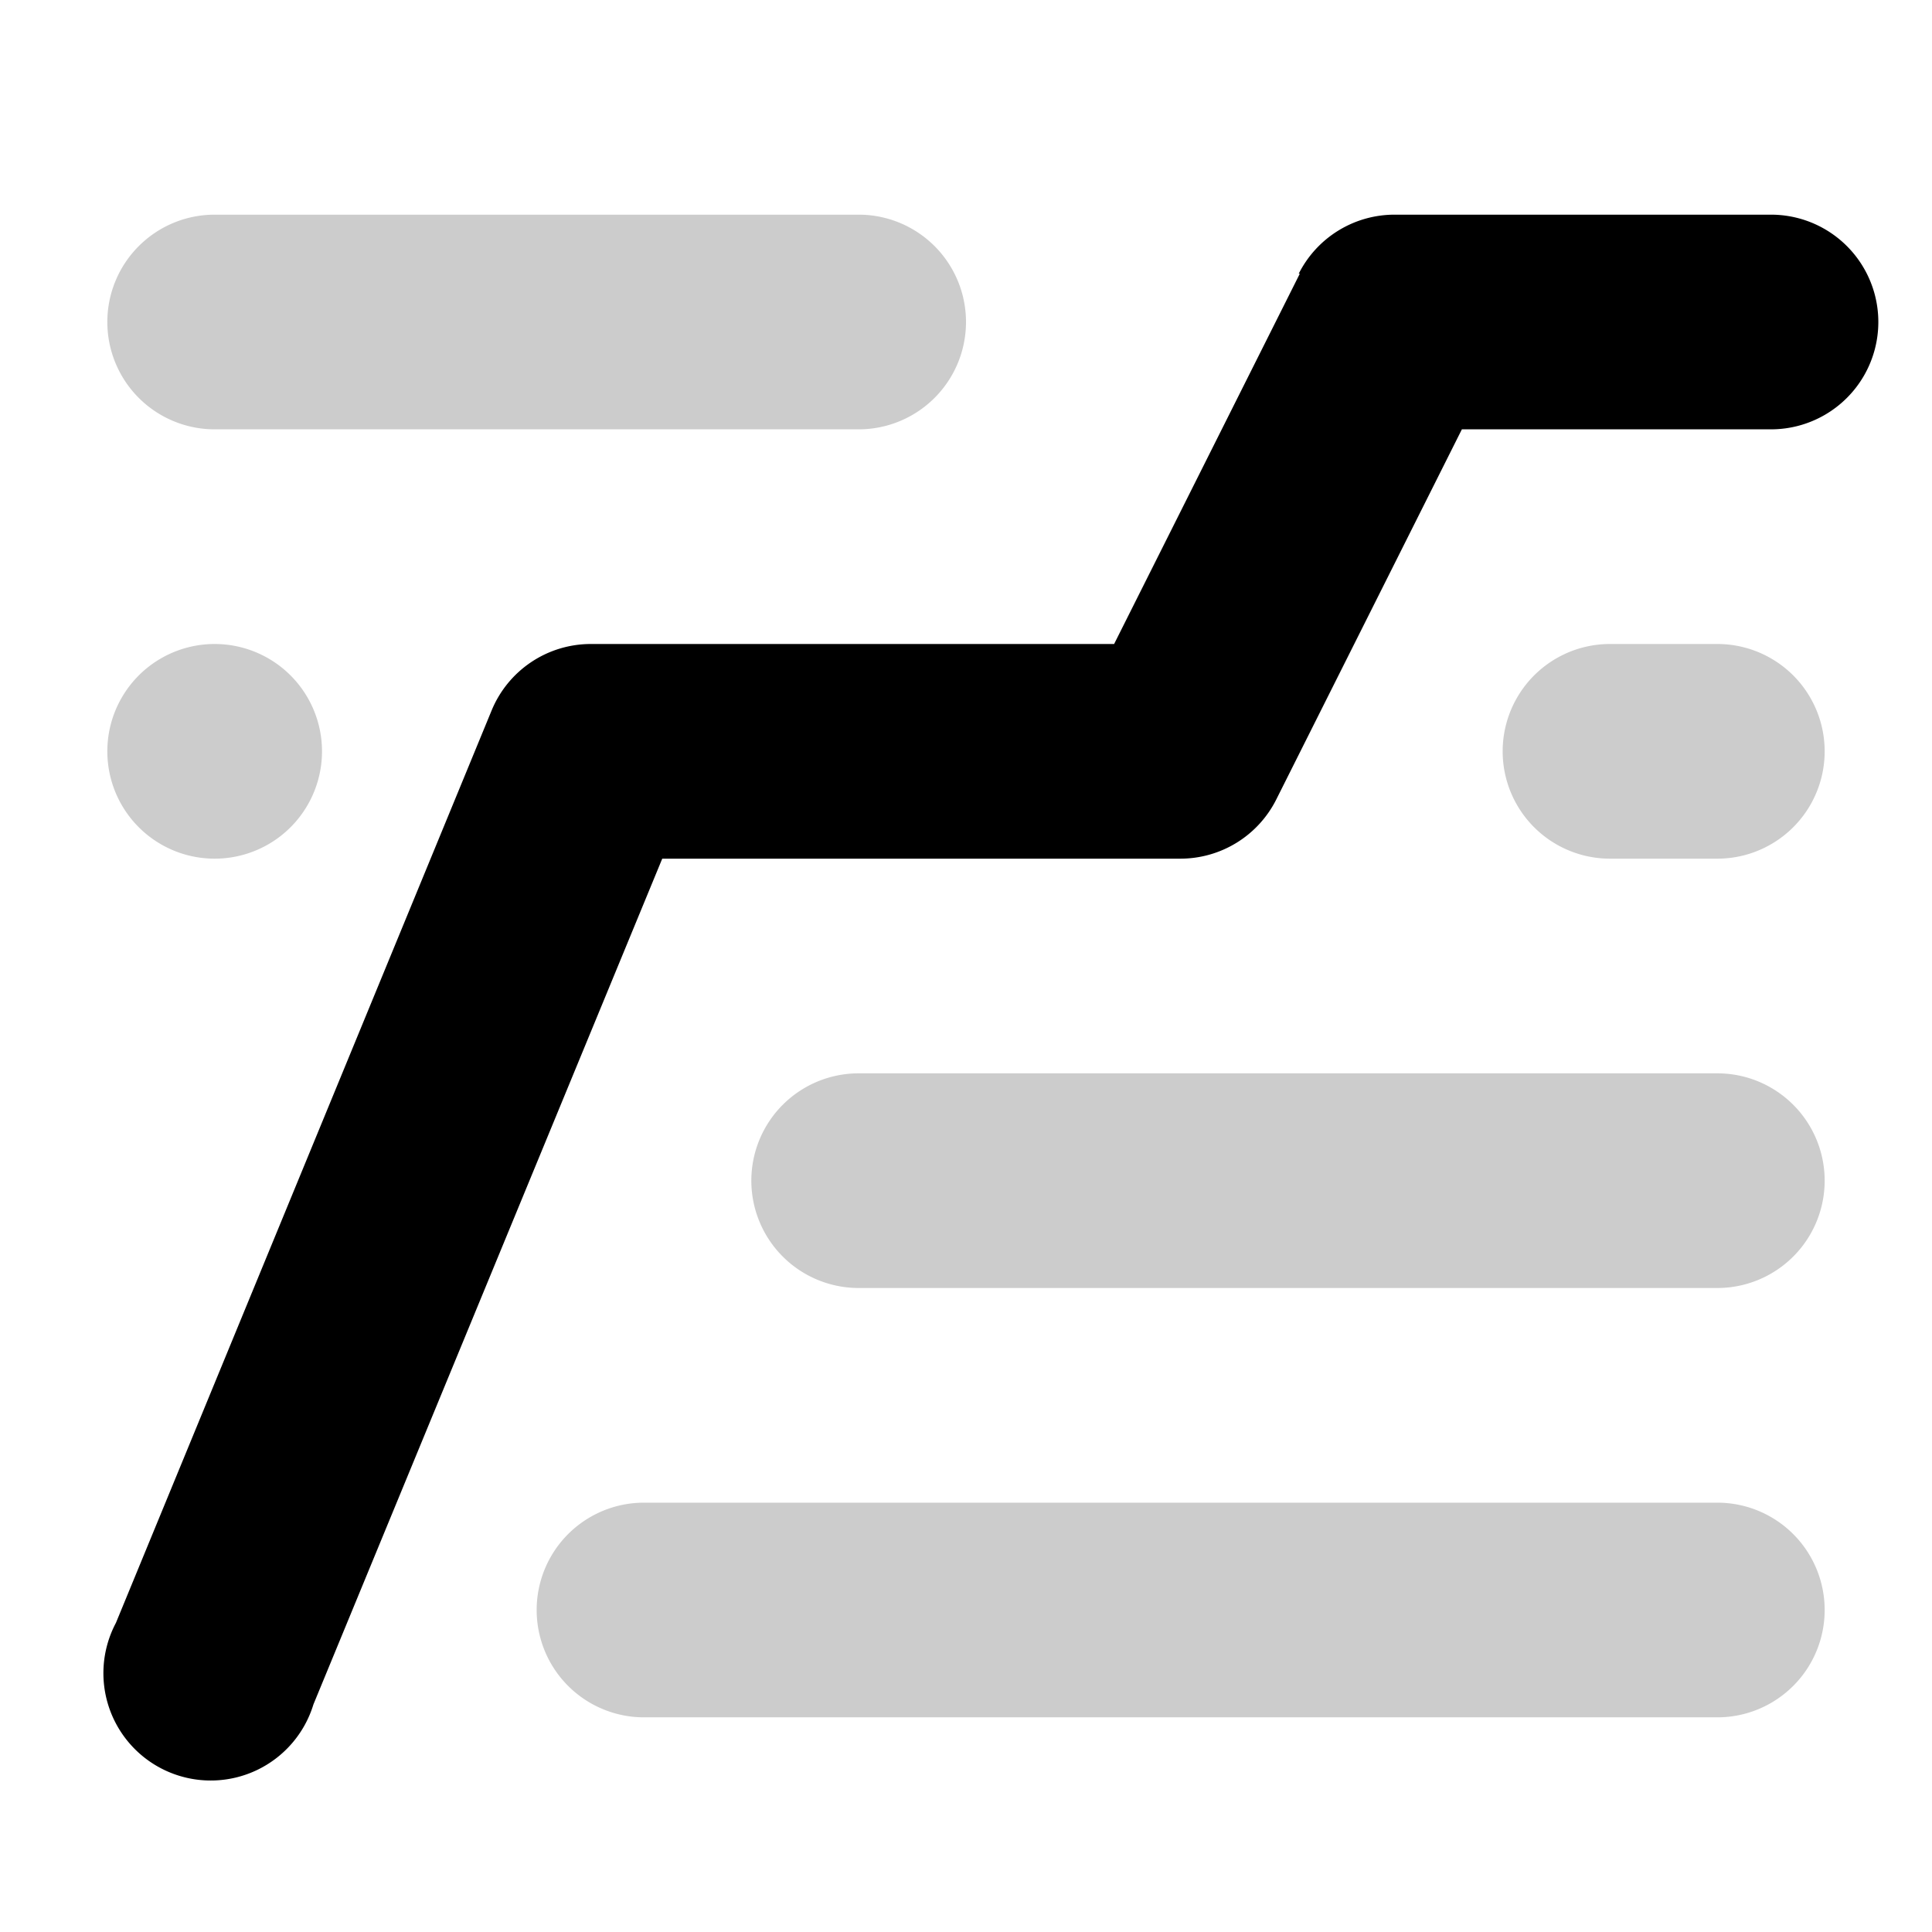 <svg aria-hidden="true" class="svg-icon iconReputation" width="18" height="18" viewBox="0 0 18 18"><path d="M12.1 2.55A1 1 0 0113 2h3.5a1 1 0 110 2h-2.88l-1.73 3.45A1 1 0 0111 8H6.17l-3.25 7.88a1 1 0 11-1.84-.76l3.5-8.5A1 1 0 015.5 6h4.88l1.73-3.45z"/><path d="M1 3a1 1 0 011-1h6a1 1 0 110 2H2a1 1 0 01-1-1zm0 4a1 1 0 112 0 1 1 0 0 1-2 0zm14-1a1 1 0 100 2h1a1 1 0 100-2h-1zm-8 5a1 1 0 011-1h8a1 1 0 110 2H8a1 1 0 01-1-1zm-1 3a1 1 0 100 2h10a1 1 0 100-2H6z" opacity=".2"/></svg>